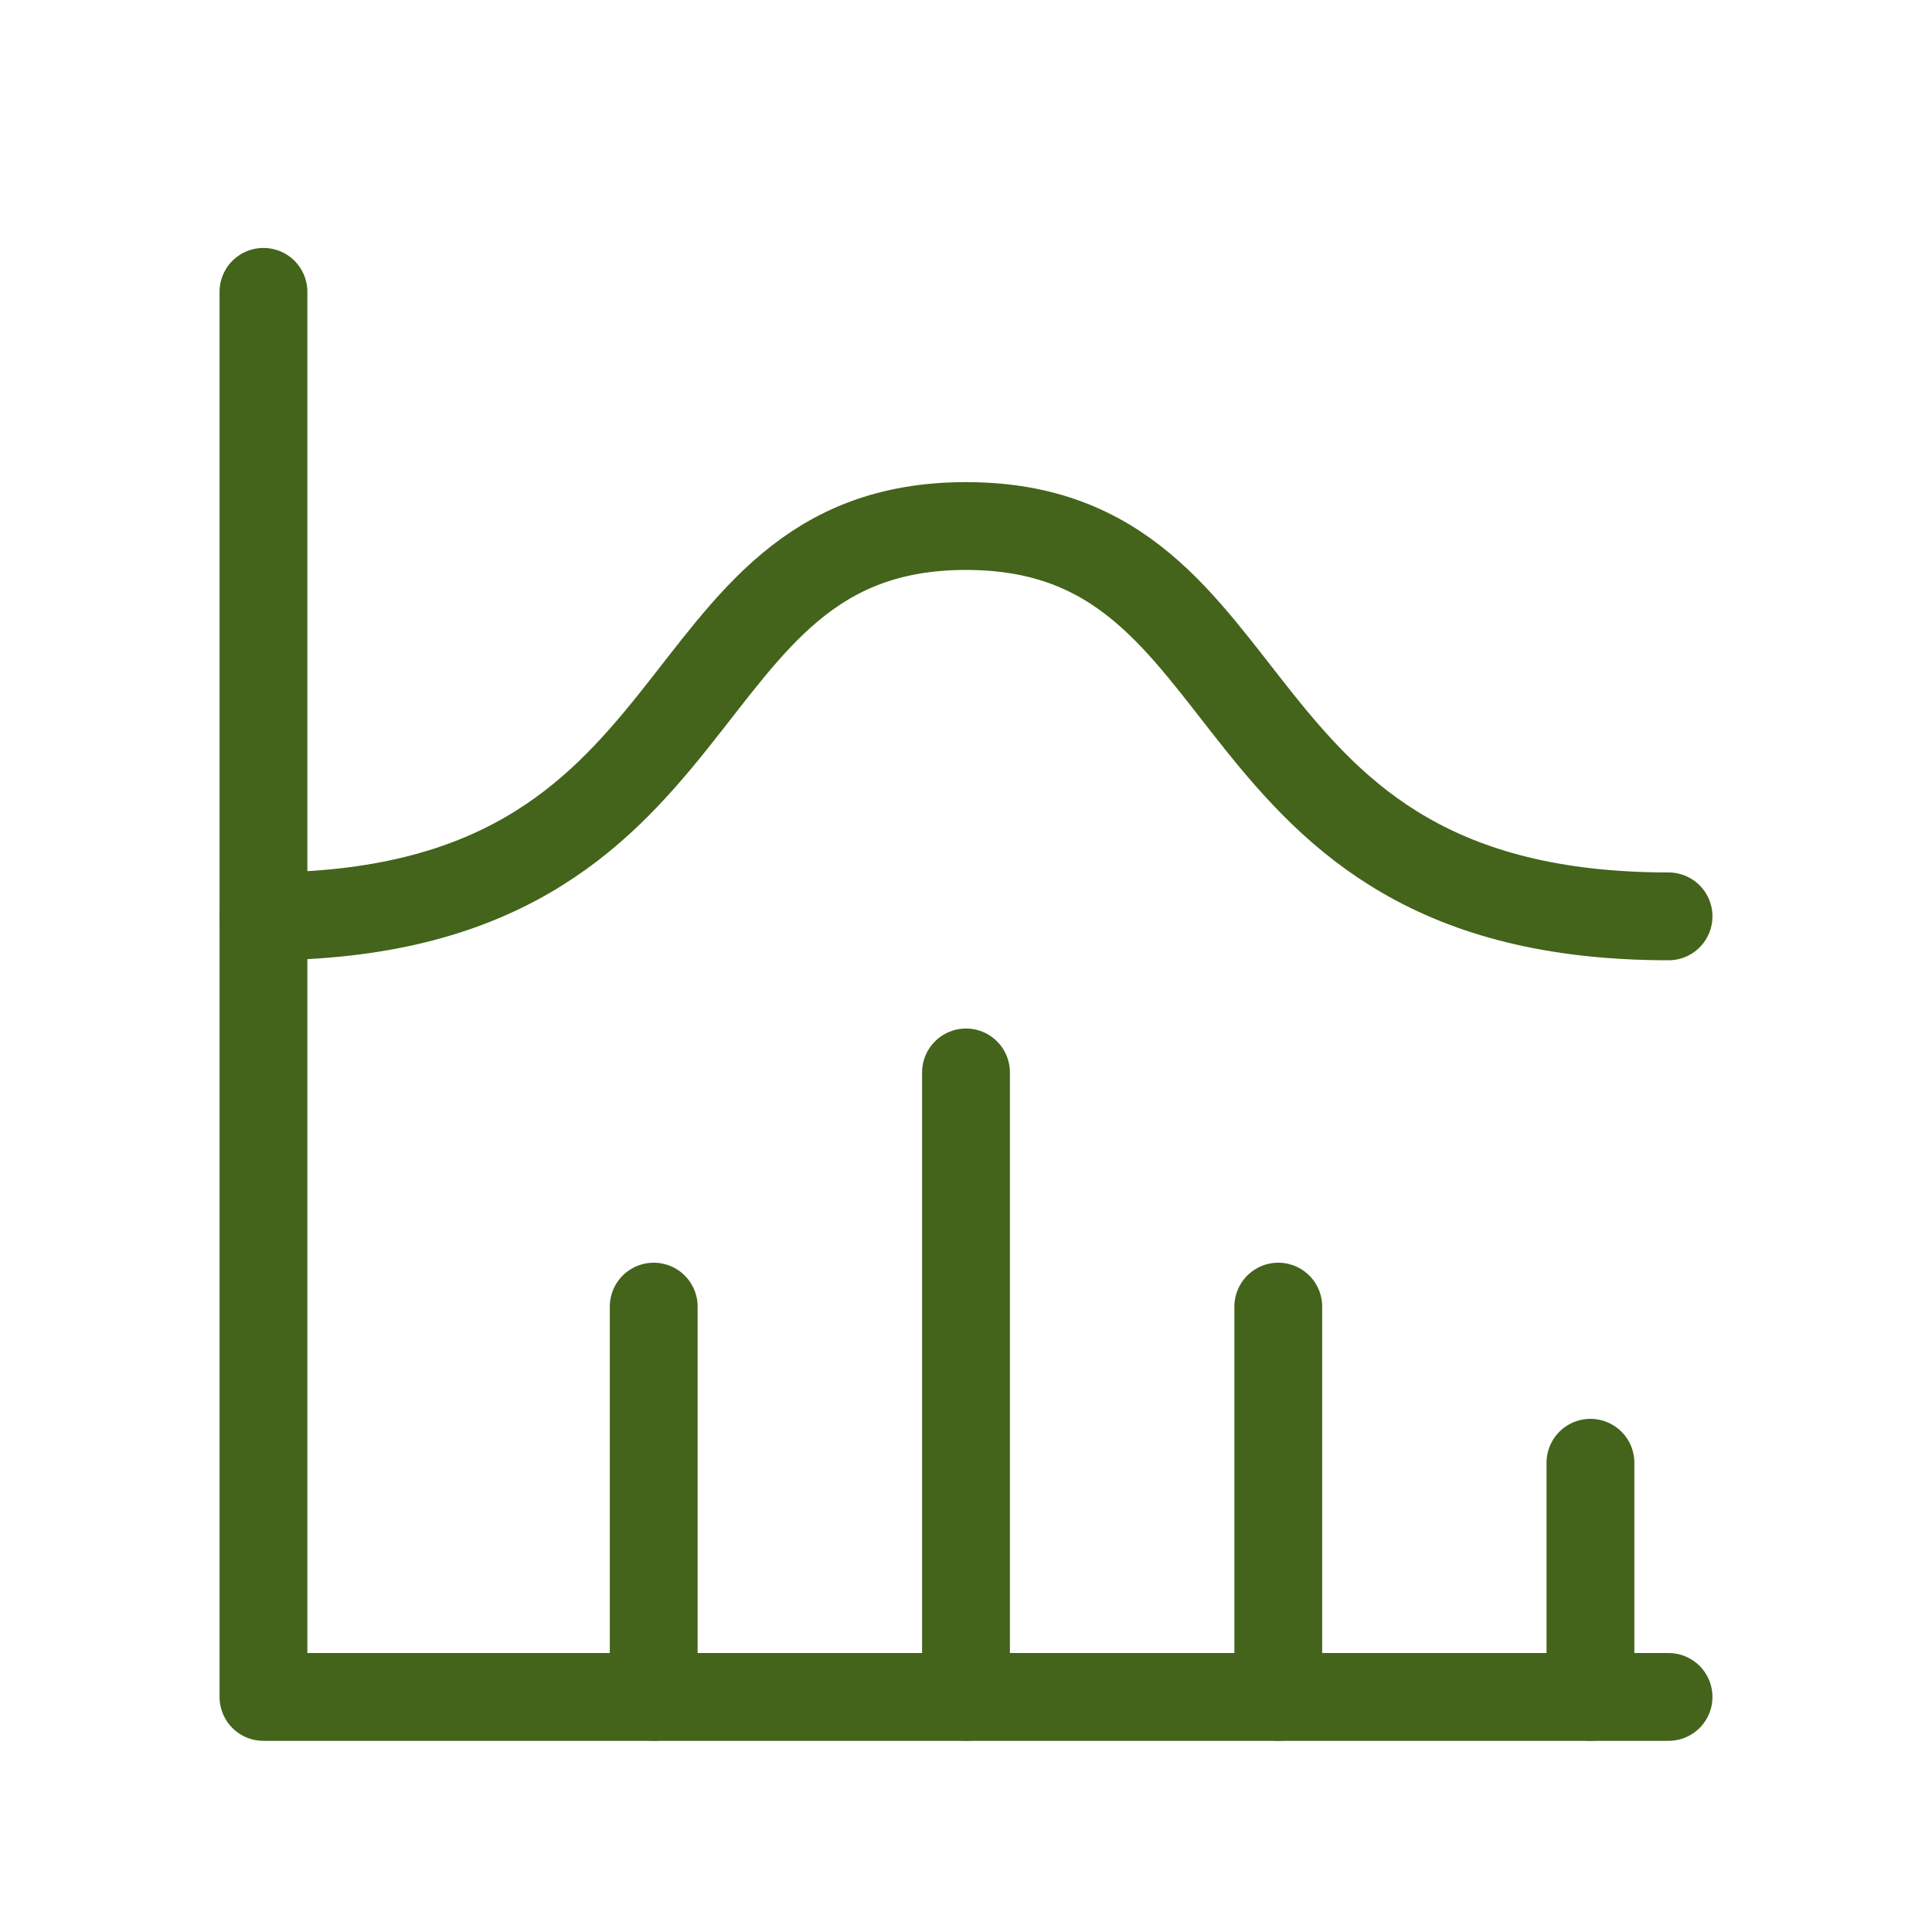 <svg width="33" height="33" viewBox="0 0 33 33" fill="none" xmlns="http://www.w3.org/2000/svg">
<g clip-path="url(#clip0_52388_1784)">
<path d="M4.5 4.985V28.985H28.5" stroke="#43641A" stroke-width="1.5" stroke-linecap="round" stroke-linejoin="round"/>
<path d="M27.166 24.985V28.985" stroke="#43641A" stroke-width="1.5" stroke-linecap="round" stroke-linejoin="round"/>
<path d="M21.834 22.318V28.985" stroke="#43641A" stroke-width="1.5" stroke-linecap="round" stroke-linejoin="round"/>
<path d="M16.5 18.318V28.985" stroke="#43641A" stroke-width="1.5" stroke-linecap="round" stroke-linejoin="round"/>
<path d="M11.166 22.318V28.985" stroke="#43641A" stroke-width="1.5" stroke-linecap="round" stroke-linejoin="round"/>
<path d="M4.5 15.652C12.5 15.652 11.167 8.985 16.5 8.985C21.833 8.985 20.5 15.652 28.5 15.652" stroke="#43641A" stroke-width="1.5" stroke-linecap="round" stroke-linejoin="round"/>
</g>
<defs>
<clipPath id="clip0_52388_1784">
<rect width="32" height="32" fill="white" transform="translate(0.5 0.985)"/>
</clipPath>
</defs>
</svg>
